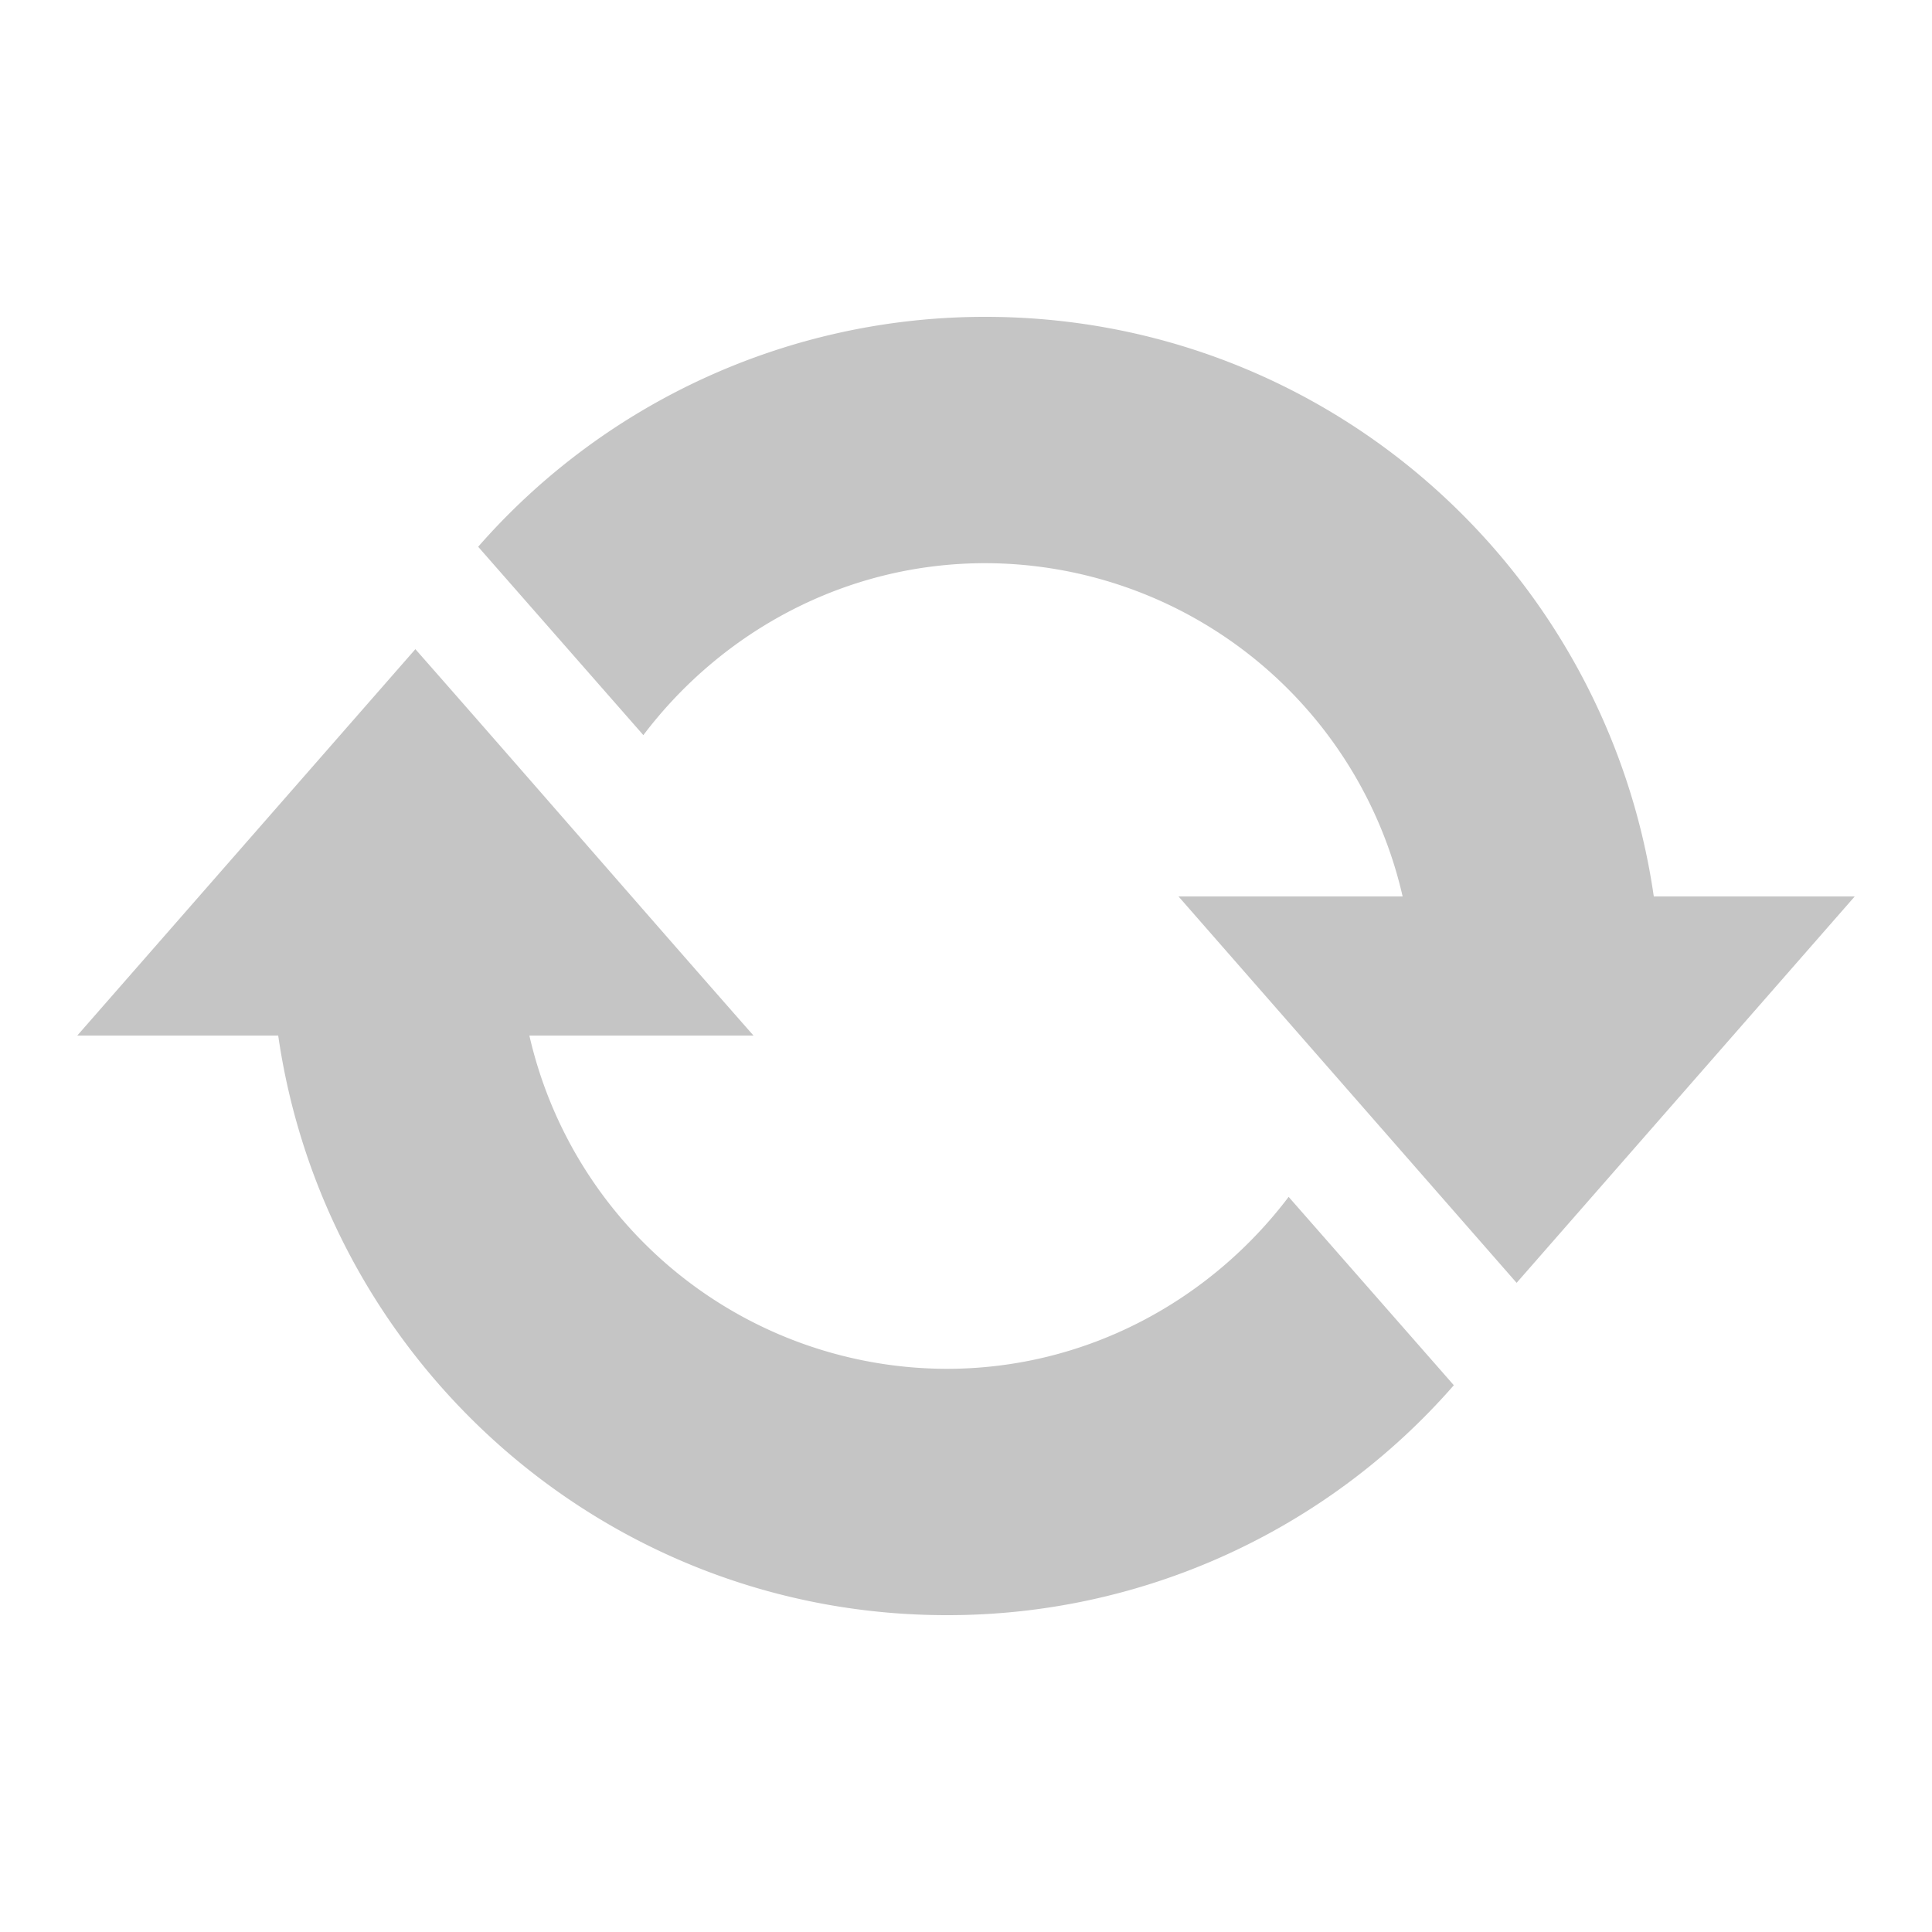<svg xmlns="http://www.w3.org/2000/svg" width="20" height="20" viewBox="0 0 20 20"><path fill="#C5C5C5" d="M10.2 3.28c3.53 0 6.43 2.61 6.92 6h2.08l-3.5 4l-3.5-4h2.32a4.44 4.44 0 0 0-4.32-3.45c-1.45 0-2.73.71-3.54 1.78L4.95 5.66a6.97 6.97 0 0 1 5.25-2.38m-.4 13.44c-3.52 0-6.43-2.61-6.92-6H.8l3.5-4c1.17 1.33 2.33 2.67 3.5 4H5.48a4.44 4.44 0 0 0 4.32 3.45c1.45 0 2.73-.71 3.54-1.78l1.71 1.95a6.95 6.95 0 0 1-5.25 2.38"/></svg>